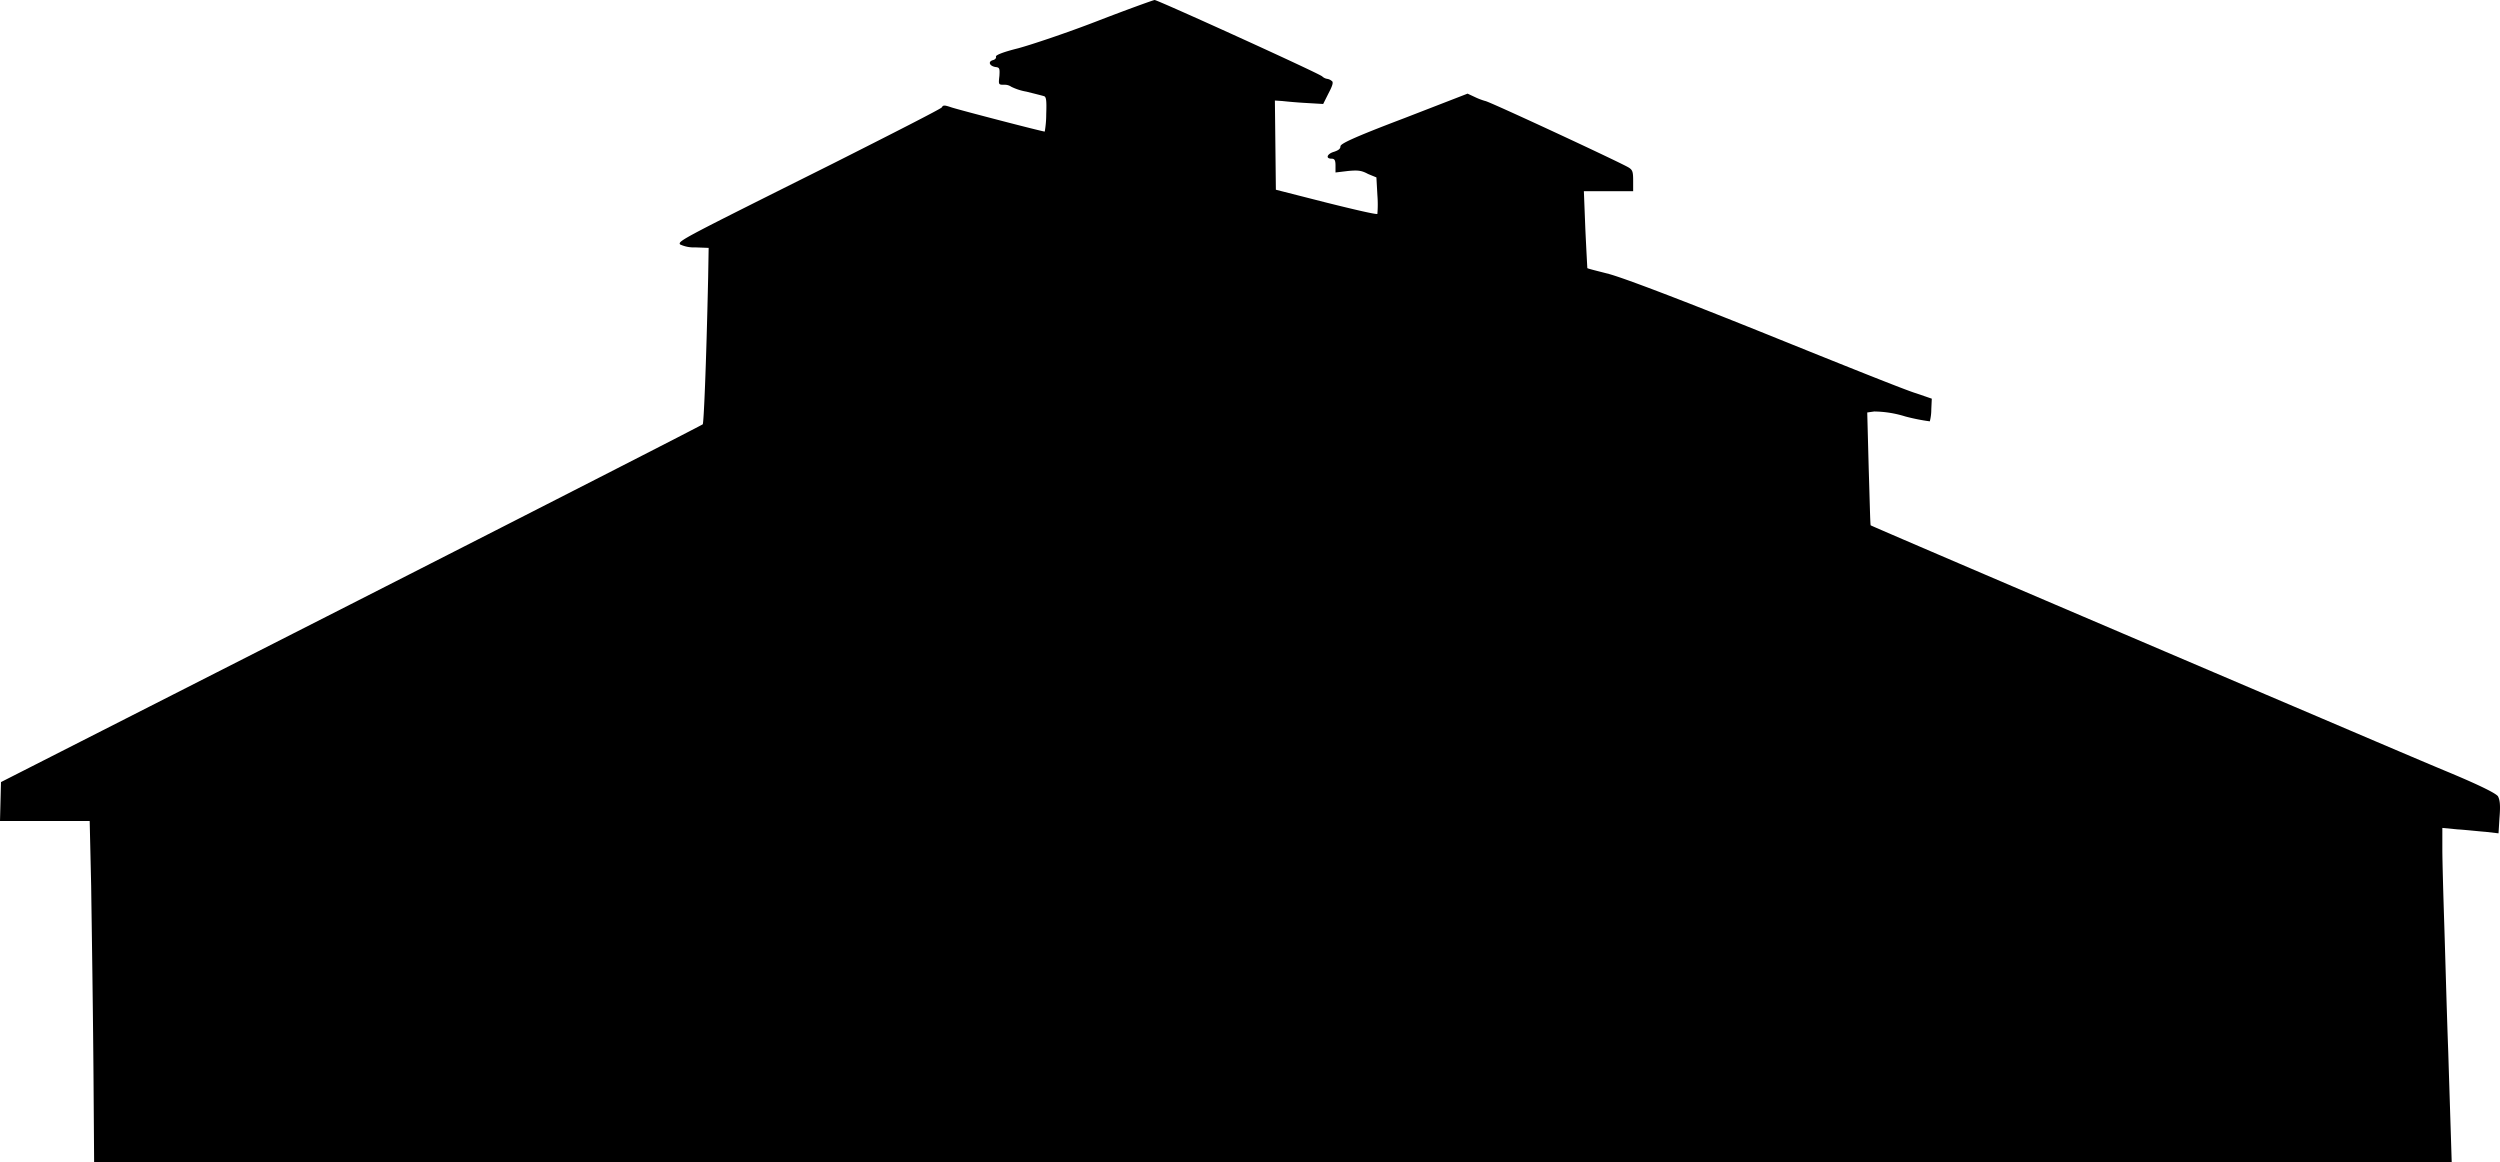 <svg id="Layer_1" data-name="Layer 1" xmlns="http://www.w3.org/2000/svg" viewBox="0 0 507.3 235.8"><path d="M1467.1,378.8l-.2,3.2-2.6-.3c-1.4-.1-4-.4-5.7-.5l-3.1-.3v4.3c0,2.3.2,9.4.4,15.6s.5,17.7.8,25.6c.2,6.6.5,15.8.7,22.3H979l-.1-13.8c-.1-15.9-.4-34.9-.5-42.2l-.3-13.2H959.9l.1-3.9.1-4,71-36.1c39.1-19.9,71.2-36.3,71.4-36.5s.7-11.4,1.1-29.9l.1-5.9-2.7-.1a6.61,6.61,0,0,1-3.1-.6c-.5-.7.6-1.2,31-16.4,11.9-6,21.9-11.1,22.1-11.4.3-.5.5-.5,2,0s18.4,4.9,18.9,4.9a20.68,20.68,0,0,0,.3-3.5c.1-2.9,0-3.6-.5-3.7-.3-.1-1.9-.5-3.5-.9a11.24,11.24,0,0,1-3.1-1,2.3,2.3,0,0,0-1.4-.4c-1.2,0-1.2,0-1-1.8.1-1.6,0-1.7-.8-1.8-1.2-.2-1.6-1.1-.5-1.4.4-.1.7-.4.6-.7s1.3-.9,4.5-1.7c2.6-.7,9.8-3.1,16-5.5s11.5-4.3,11.7-4.3c.6,0,33.2,14.8,34,15.5a1.91,1.91,0,0,0,1,.5,1.8,1.8,0,0,1,.9.4c.4.2.3.8-.6,2.5l-1.1,2.2-3.4-.2c-1.9-.1-4-.3-4.9-.4l-1.5-.1.1,9,.1,9.1L1229,254c5.6,1.4,10.3,2.5,10.4,2.3a24.1,24.1,0,0,0,0-3.8l-.2-3.6-1.7-.7c-1.3-.7-2-.8-4.1-.6l-2.5.3v-1.4c0-1.1-.2-1.4-.8-1.4-1.3,0-.9-1,.5-1.4.9-.3,1.3-.6,1.3-1.1s2.1-1.6,12.9-5.7l12.9-5,1.5.7a13.06,13.06,0,0,0,2.1.8c.6,0,27.5,12.5,29.1,13.5.8.5.9.9.9,2.7v2.1h-10l.3,7.7c.2,4.3.4,7.8.4,7.9s2.1.6,4.4,1.2c2.9.8,12.8,4.5,31.7,12.1,15.1,6.1,28.8,11.6,30.6,12.1l3.2,1.1-.1,2.2a9.86,9.86,0,0,1-.3,2.4,40.21,40.21,0,0,1-5-1,21.85,21.85,0,0,0-6.3-1l-1.4.2.3,11.4c.2,6.2.3,11.4.4,11.5s21.5,9.3,80.1,34.3c15.5,6.6,32.3,13.8,37.4,15.9,6.2,2.6,9.4,4.2,9.8,4.8C1467.2,375.3,1467.3,376.4,1467.1,378.8Z" transform="translate(-959.9 -212.9)"/></svg>